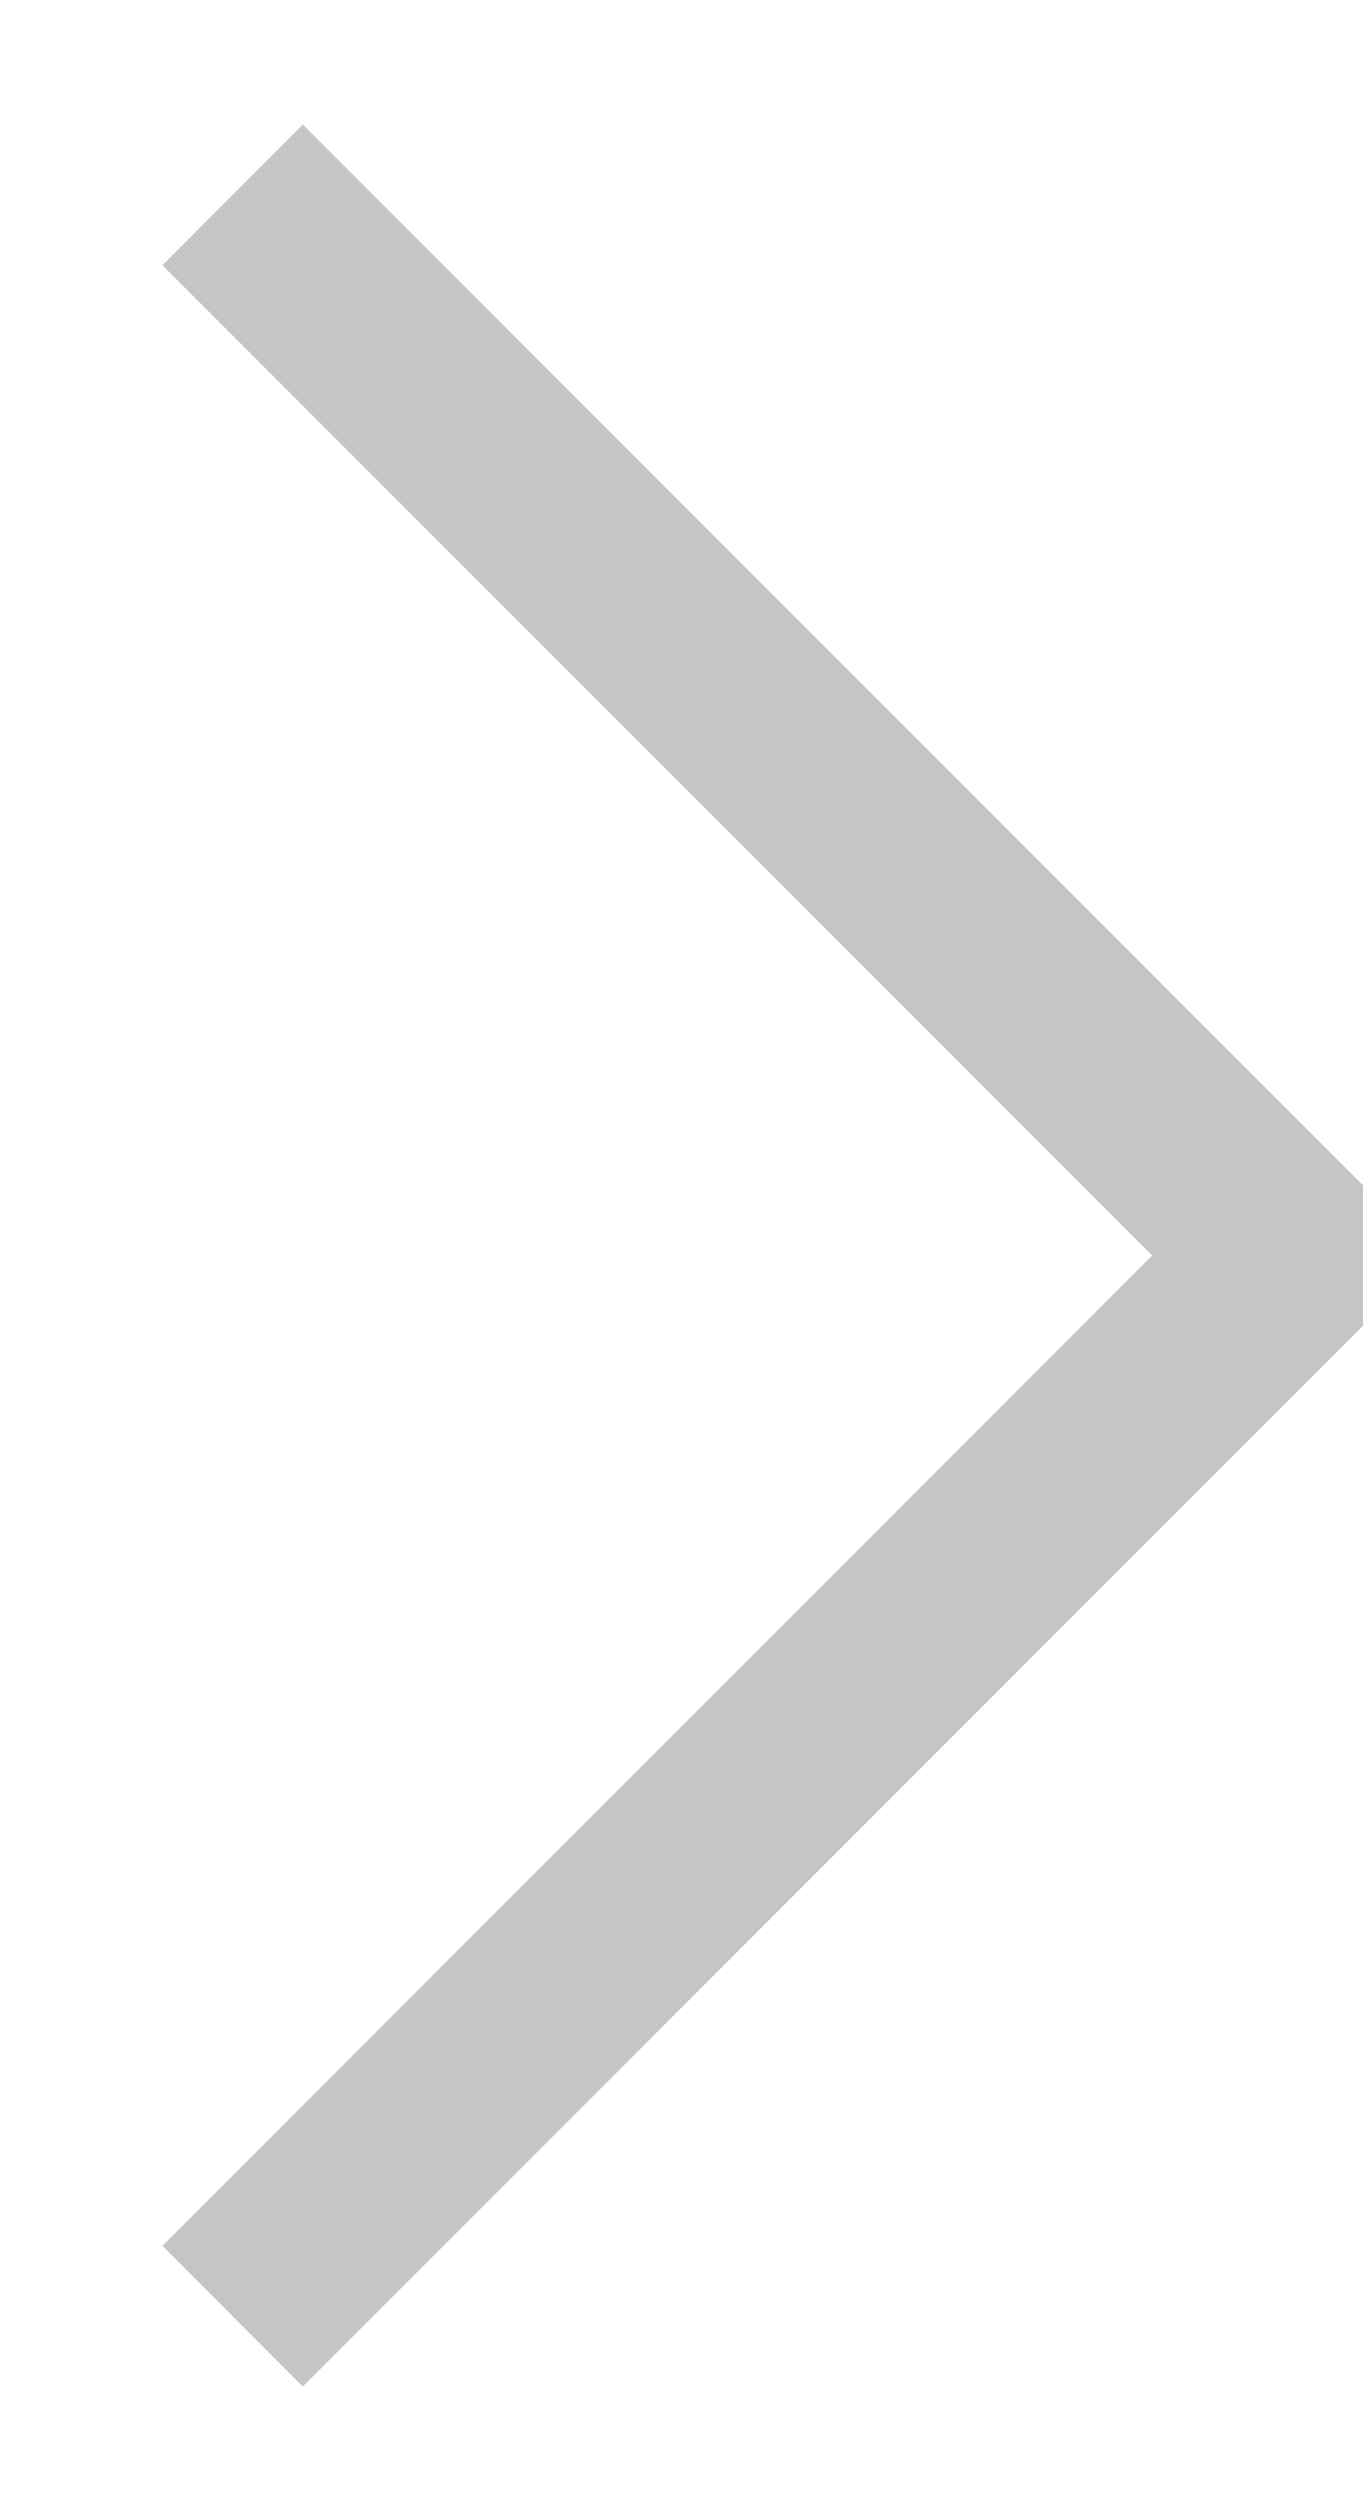 <svg width="6" height="11" viewBox="0 0 6 11" fill="none" xmlns="http://www.w3.org/2000/svg">
<path fill-rule="evenodd" clip-rule="evenodd" d="M5.072 5.524L0.715 1.167L1.333 0.548L6 5.215V5.833L1.333 10.5L0.715 9.881L5.072 5.524Z" fill="#C5C5C5"/>
</svg>
